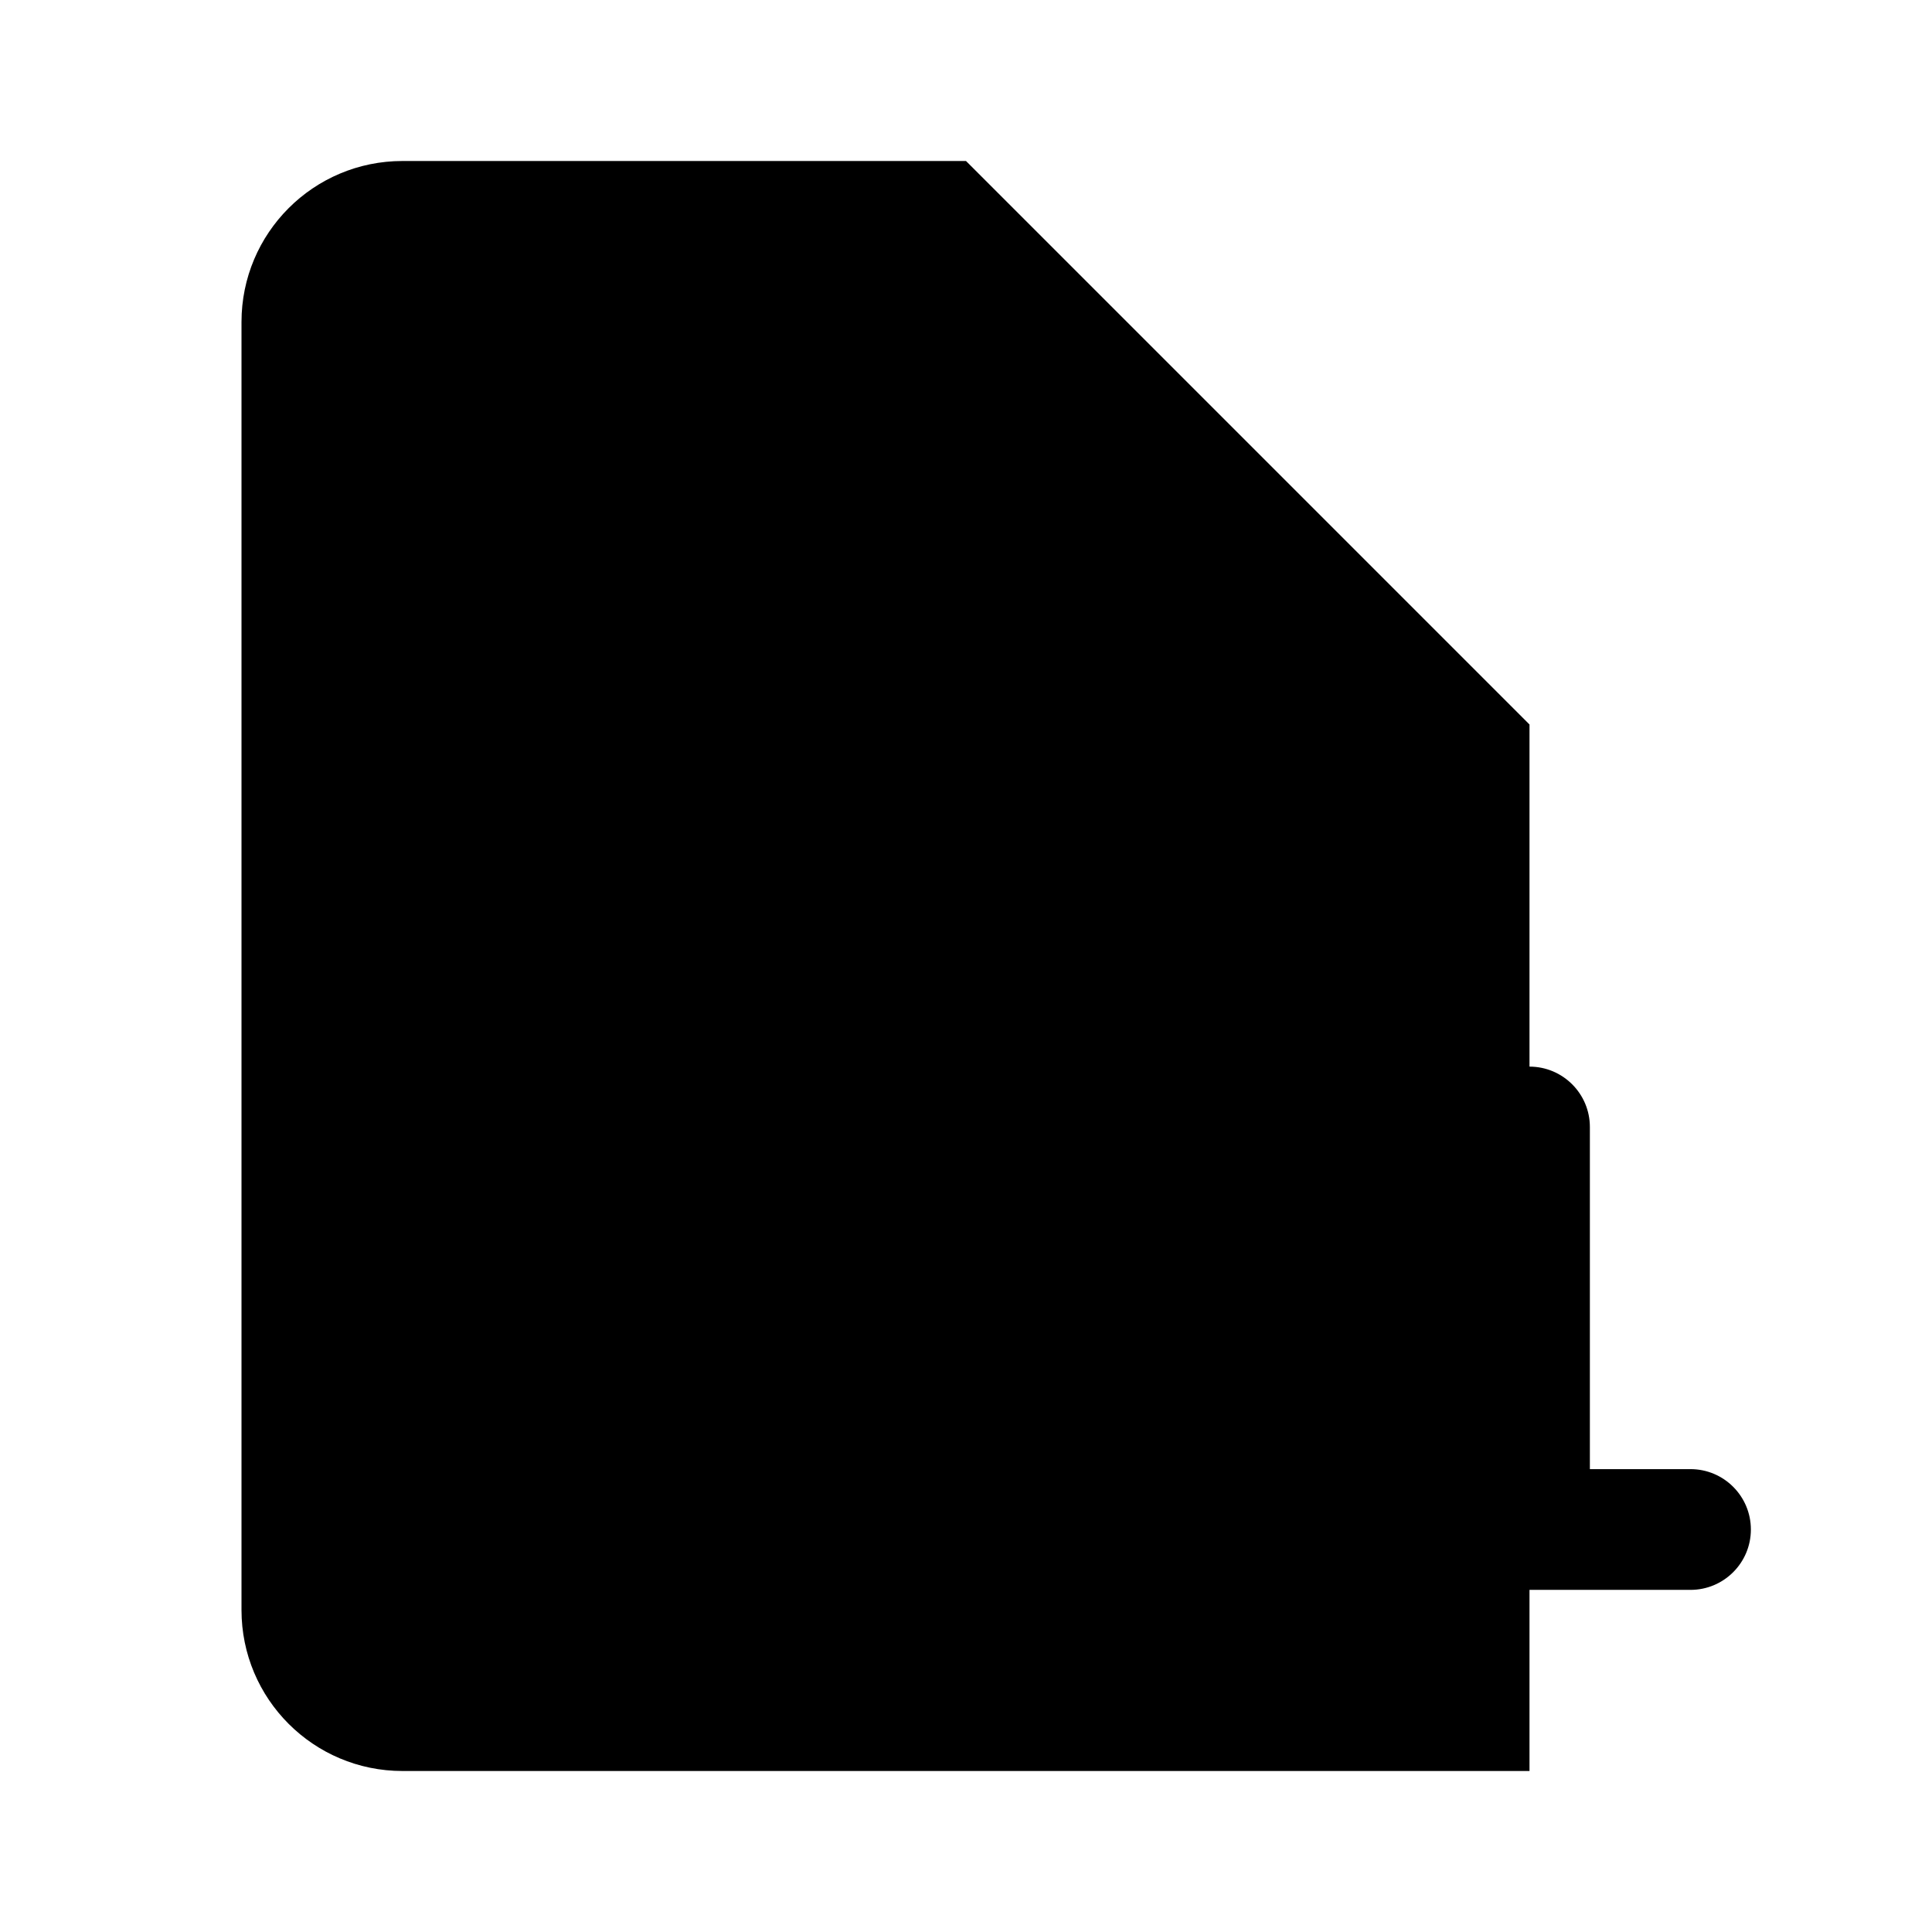 <svg viewBox="0 0 24 24" xmlns="http://www.w3.org/2000/svg"><path d="M19 22H5C3.895 22 3 21.105 3 20L3 4C3 2.895 3.895 2 5 2H12L19 9V11M18.5 9H13.998C12.893 9 11.998 8.105 11.998 7V2.5"/><path d="M16.5 14.75C16.914 14.75 17.25 14.414 17.25 14C17.25 13.586 16.914 13.25 16.5 13.25V14.75ZM13.5 14V13.25C13.086 13.25 12.75 13.586 12.75 14H13.5ZM13.5 16.5H12.75C12.75 16.914 13.086 17.25 13.5 17.25V16.5ZM16.5 16.5H17.25C17.25 16.086 16.914 15.75 16.5 15.75V16.5ZM16.5 19V19.75C16.914 19.75 17.25 19.414 17.25 19H16.5ZM13.5 18.25C13.086 18.25 12.75 18.586 12.75 19C12.75 19.414 13.086 19.75 13.5 19.75V18.25ZM7.584 13.544C7.324 13.221 6.852 13.17 6.53 13.43C6.207 13.69 6.156 14.162 6.416 14.485L7.584 13.544ZM10.421 19.405C10.684 19.725 11.157 19.771 11.476 19.508C11.796 19.245 11.842 18.772 11.579 18.452L10.421 19.405ZM11.453 14.458C11.706 14.13 11.645 13.659 11.317 13.406C10.989 13.153 10.518 13.214 10.265 13.542L11.453 14.458ZM6.422 18.544C6.17 18.873 6.233 19.344 6.562 19.596C6.891 19.847 7.361 19.785 7.613 19.456L6.422 18.544ZM19.75 14C19.75 13.586 19.414 13.25 19 13.25C18.586 13.25 18.25 13.586 18.25 14H19.75ZM19 19H18.25C18.25 19.414 18.586 19.75 19 19.75V19ZM21 19.75C21.414 19.75 21.75 19.414 21.75 19C21.75 18.586 21.414 18.25 21 18.25V19.75ZM16.5 13.25H13.5V14.75H16.5V13.25ZM12.75 14V16.5H14.25V14H12.75ZM13.5 17.25H16.5V15.75H13.5V17.25ZM15.75 16.5V19H17.25V16.5H15.75ZM16.5 18.25H13.5V19.75H16.5V18.25ZM6.416 14.485L8.381 16.926L9.55 15.985L7.584 13.544L6.416 14.485ZM8.386 16.932L10.421 19.405L11.579 18.452L9.545 15.979L8.386 16.932ZM9.559 16.913L11.453 14.458L10.265 13.542L8.372 15.998L9.559 16.913ZM8.37 16L6.422 18.544L7.613 19.456L9.561 16.911L8.37 16ZM18.25 14V19H19.75V14H18.25ZM19 19.75H21V18.25H19V19.75Z"/></svg>